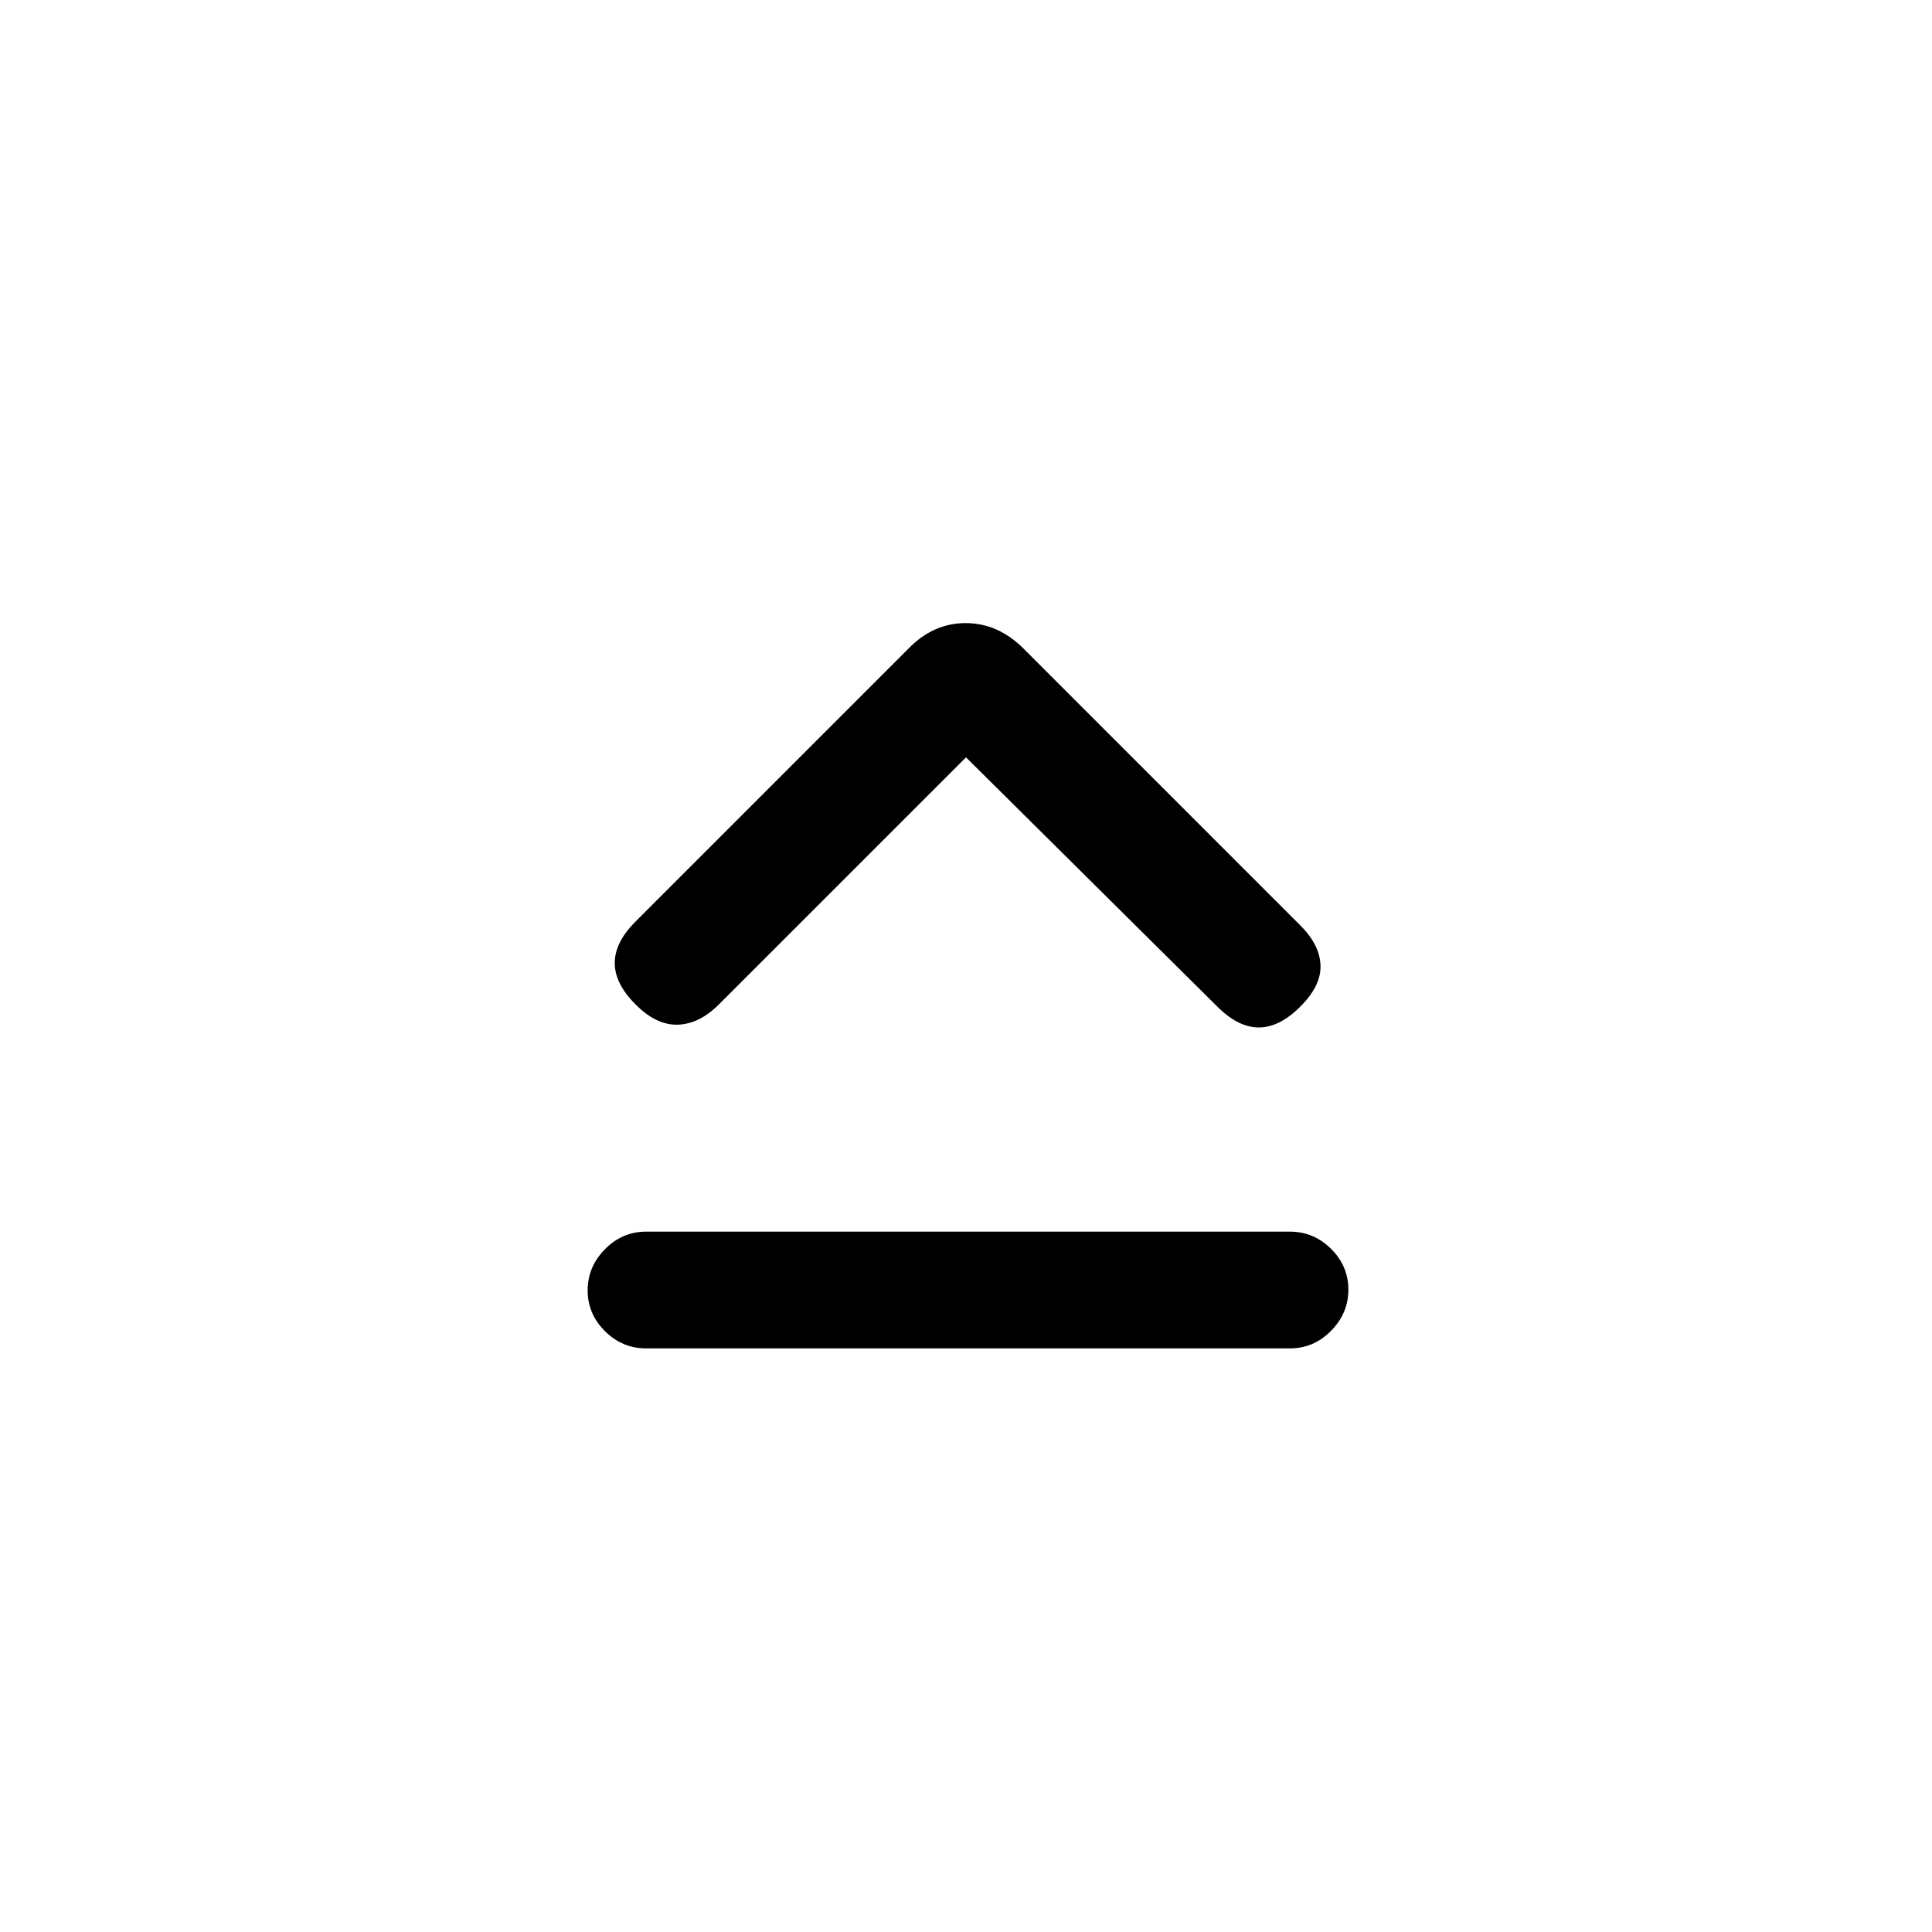 <svg xmlns="http://www.w3.org/2000/svg" height="20" viewBox="0 -960 960 960" width="20"><path d="M321-290q-11.8 0-20.4-8.55-8.6-8.54-8.6-20.27 0-11.72 8.6-20.45Q309.2-348 321-348h320q11.8 0 20.4 8.55 8.6 8.54 8.6 20.27 0 11.72-8.6 20.45Q652.8-290 641-290H321Zm159-293.69L357.15-460.85q-9.61 9.62-20.27 10-10.65.39-21.03-10-10.39-10.38-10.39-20.65 0-10.27 10.39-20.65l135.53-135.54q12.33-12.69 28.44-12.69 16.1 0 28.8 12.69l137.53 137.54q9.62 9.61 10 19.77.39 10.15-10 20.53-10.38 10.39-20.65 10.39-10.27 0-20.65-10.39L480-583.69Z"/></svg>